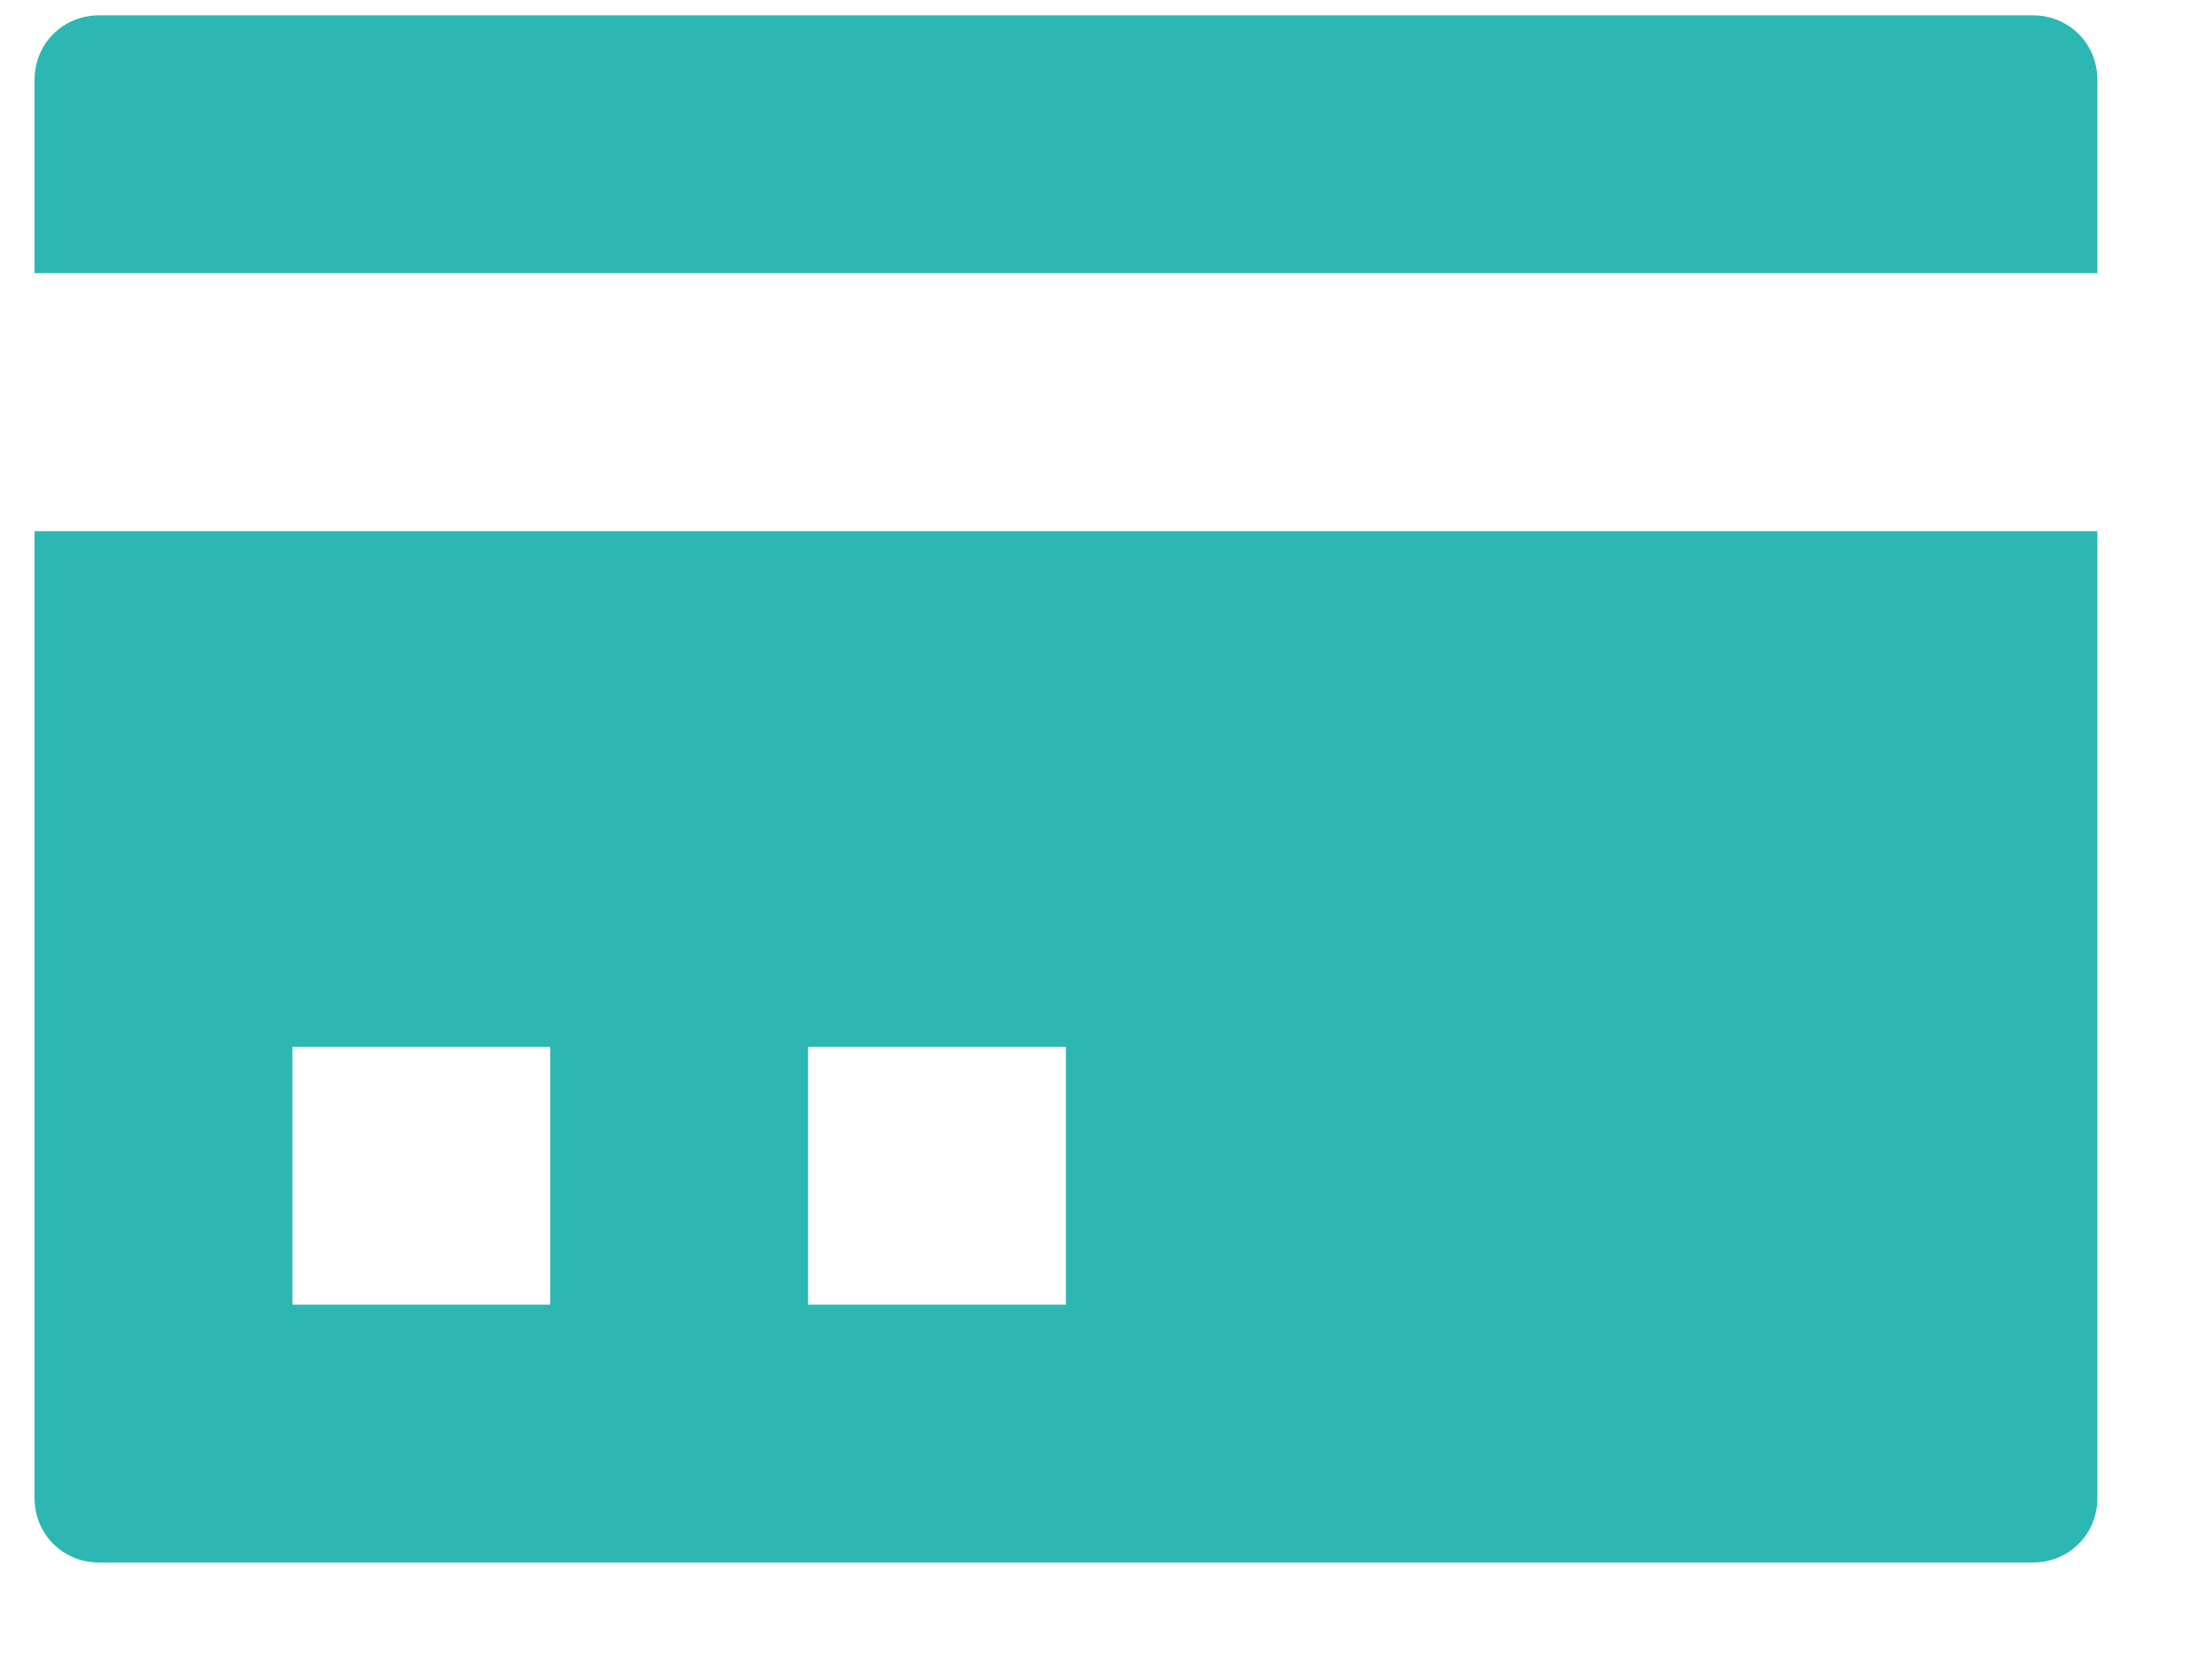 <svg width="16" height="12" viewBox="0 0 16 12" fill="none" xmlns="http://www.w3.org/2000/svg">
<path d="M0.716 0.111C0.455 0.111 0.25 0.316 0.25 0.578V1.976H15.171V0.578C15.171 0.316 14.966 0.111 14.705 0.111H0.716ZM0.25 3.842V10.836C0.25 11.097 0.455 11.302 0.716 11.302H14.705C14.966 11.302 15.171 11.097 15.171 10.836V3.842H0.25ZM2.115 7.572H3.98V9.437H2.115V7.572ZM5.845 7.572H7.71V9.437H5.845V7.572Z" fill="#2CB7B3"/>
</svg>
